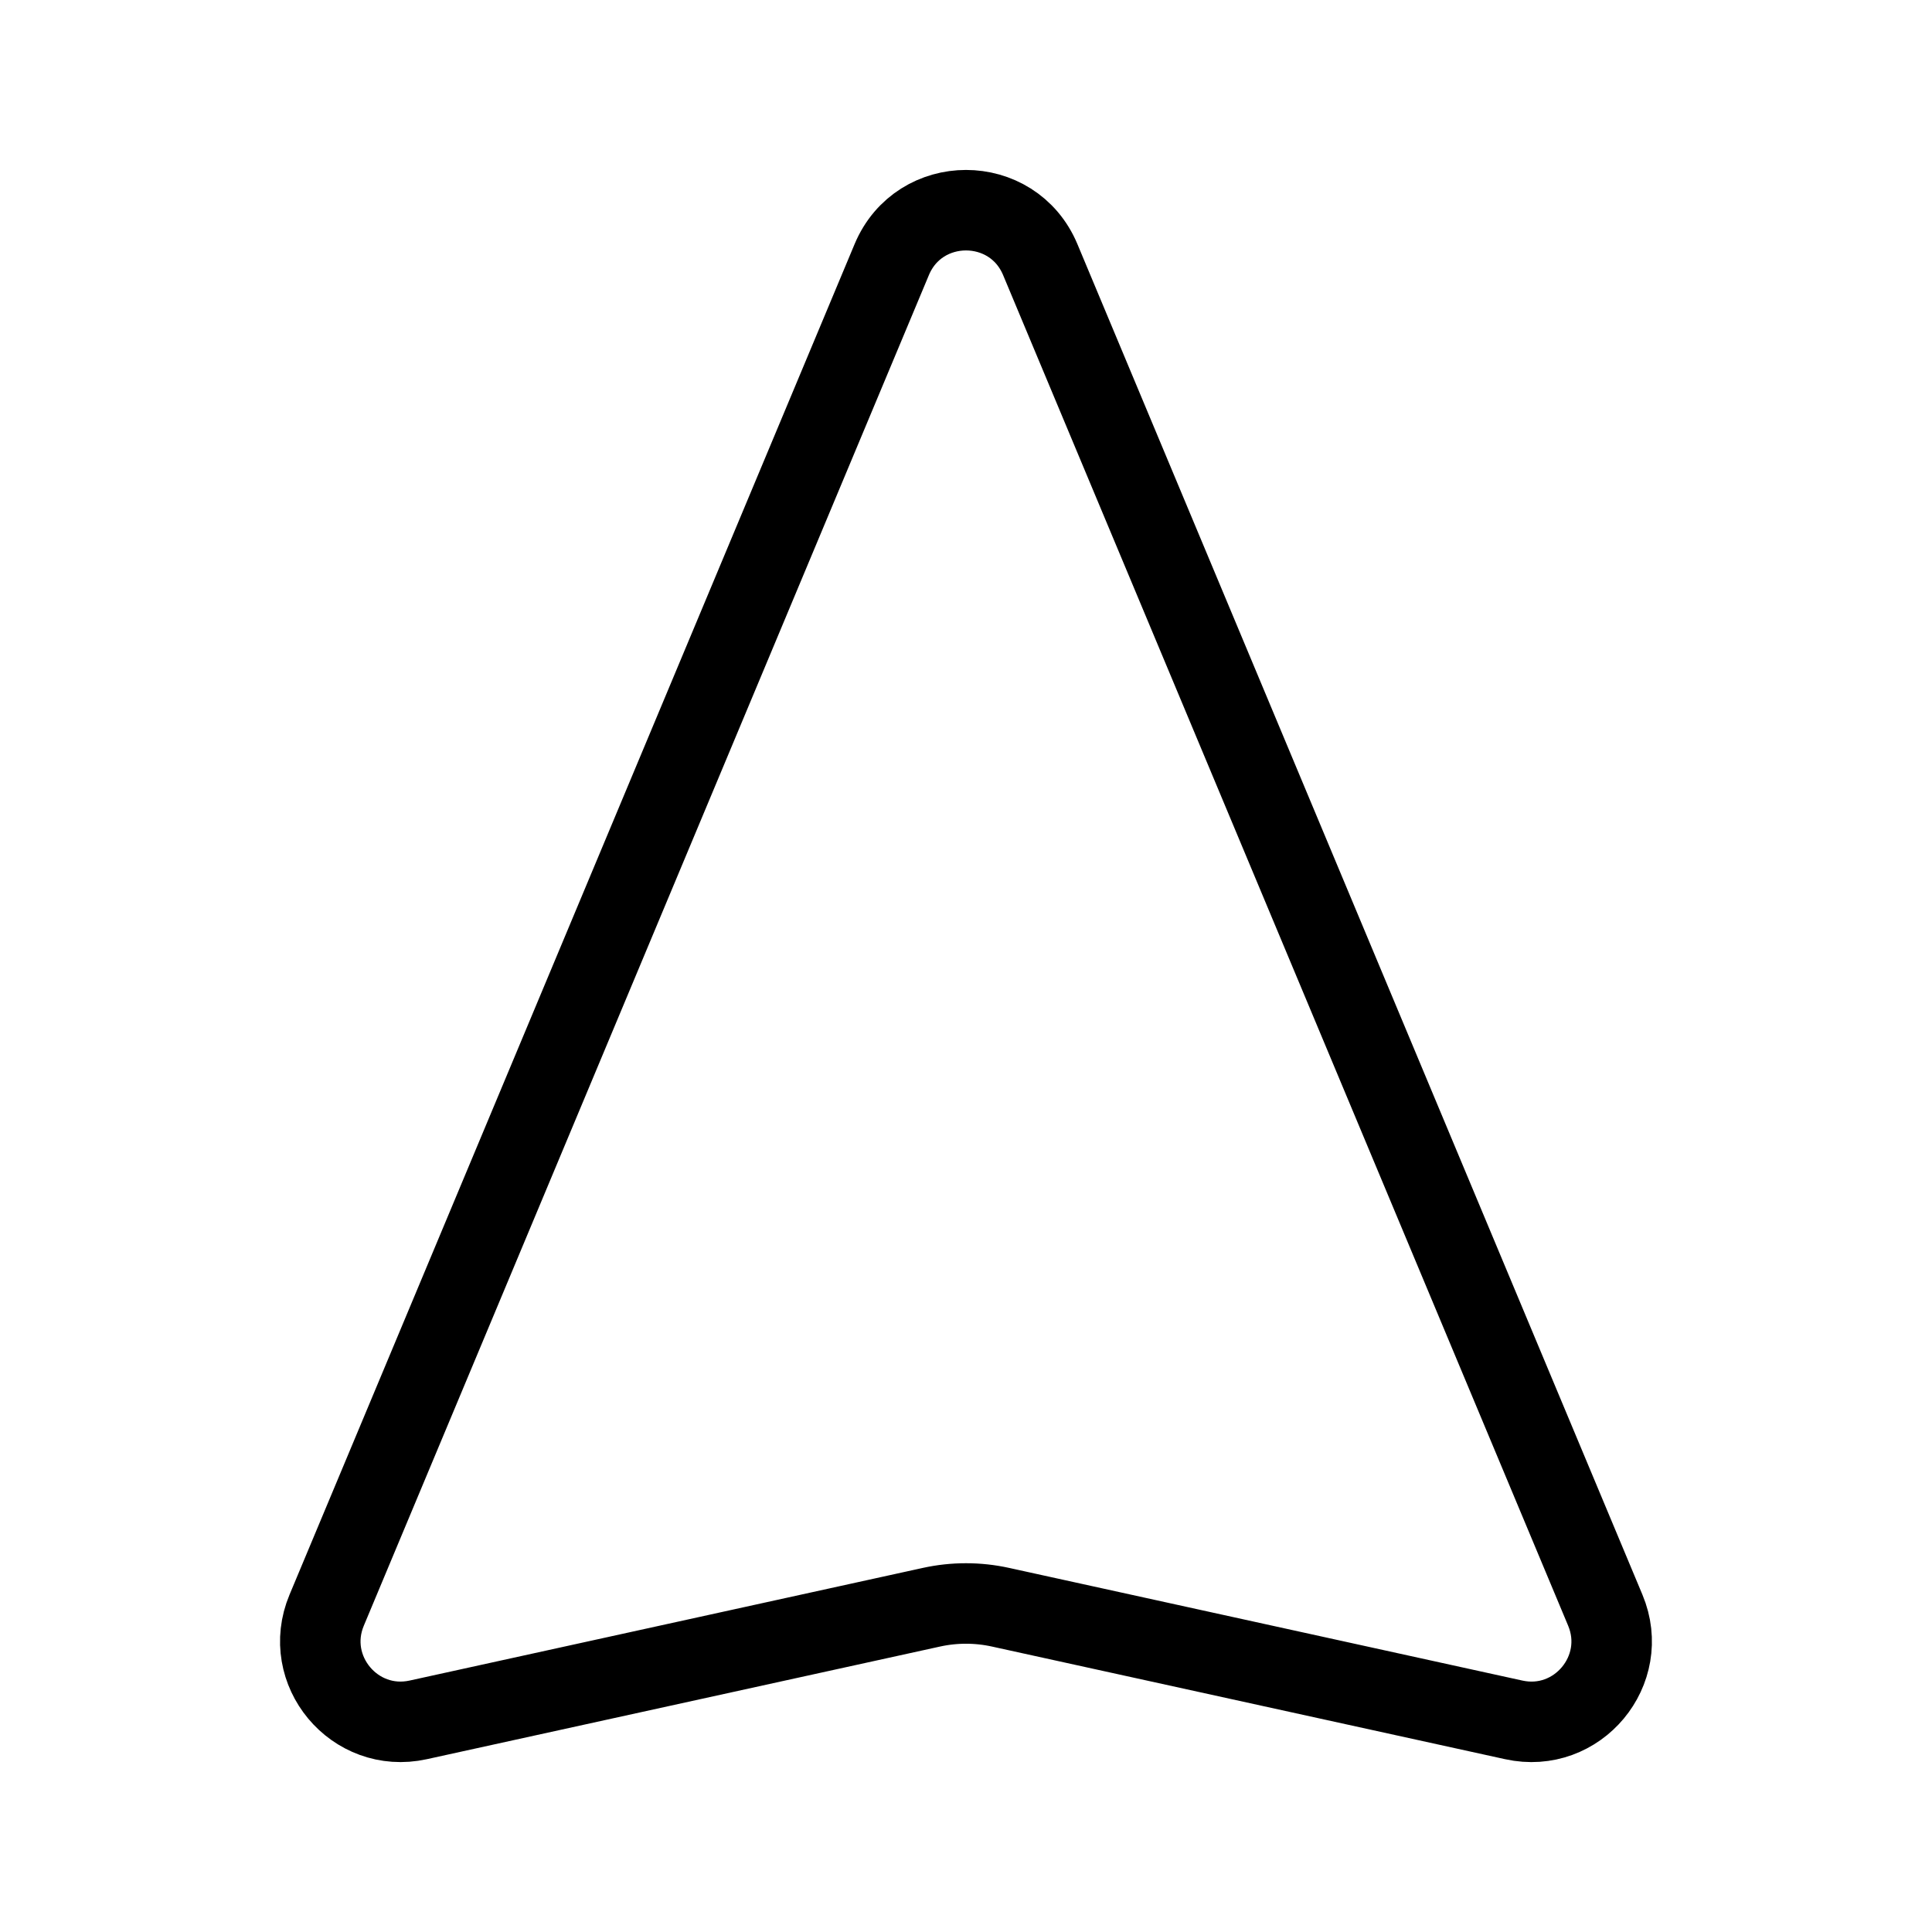 <?xml version="1.0" encoding="UTF-8"?><svg id="a" xmlns="http://www.w3.org/2000/svg" viewBox="0 0 48 48"><defs><style>.b{stroke-width:2px;fill:none;stroke:#000;stroke-linecap:round;stroke-linejoin:round;}</style></defs><path class="b" d="m23.142,39.931l-12.752,2.799c-1.582.347-2.899-1.231-2.274-2.725L22.155,6.45c.685-1.637,3.005-1.637,3.69,0l14.038,33.555c.625,1.494-.692,3.073-2.274,2.725l-12.752-2.799c-.565-.124-1.15-.124-1.715,0Z"/></svg>